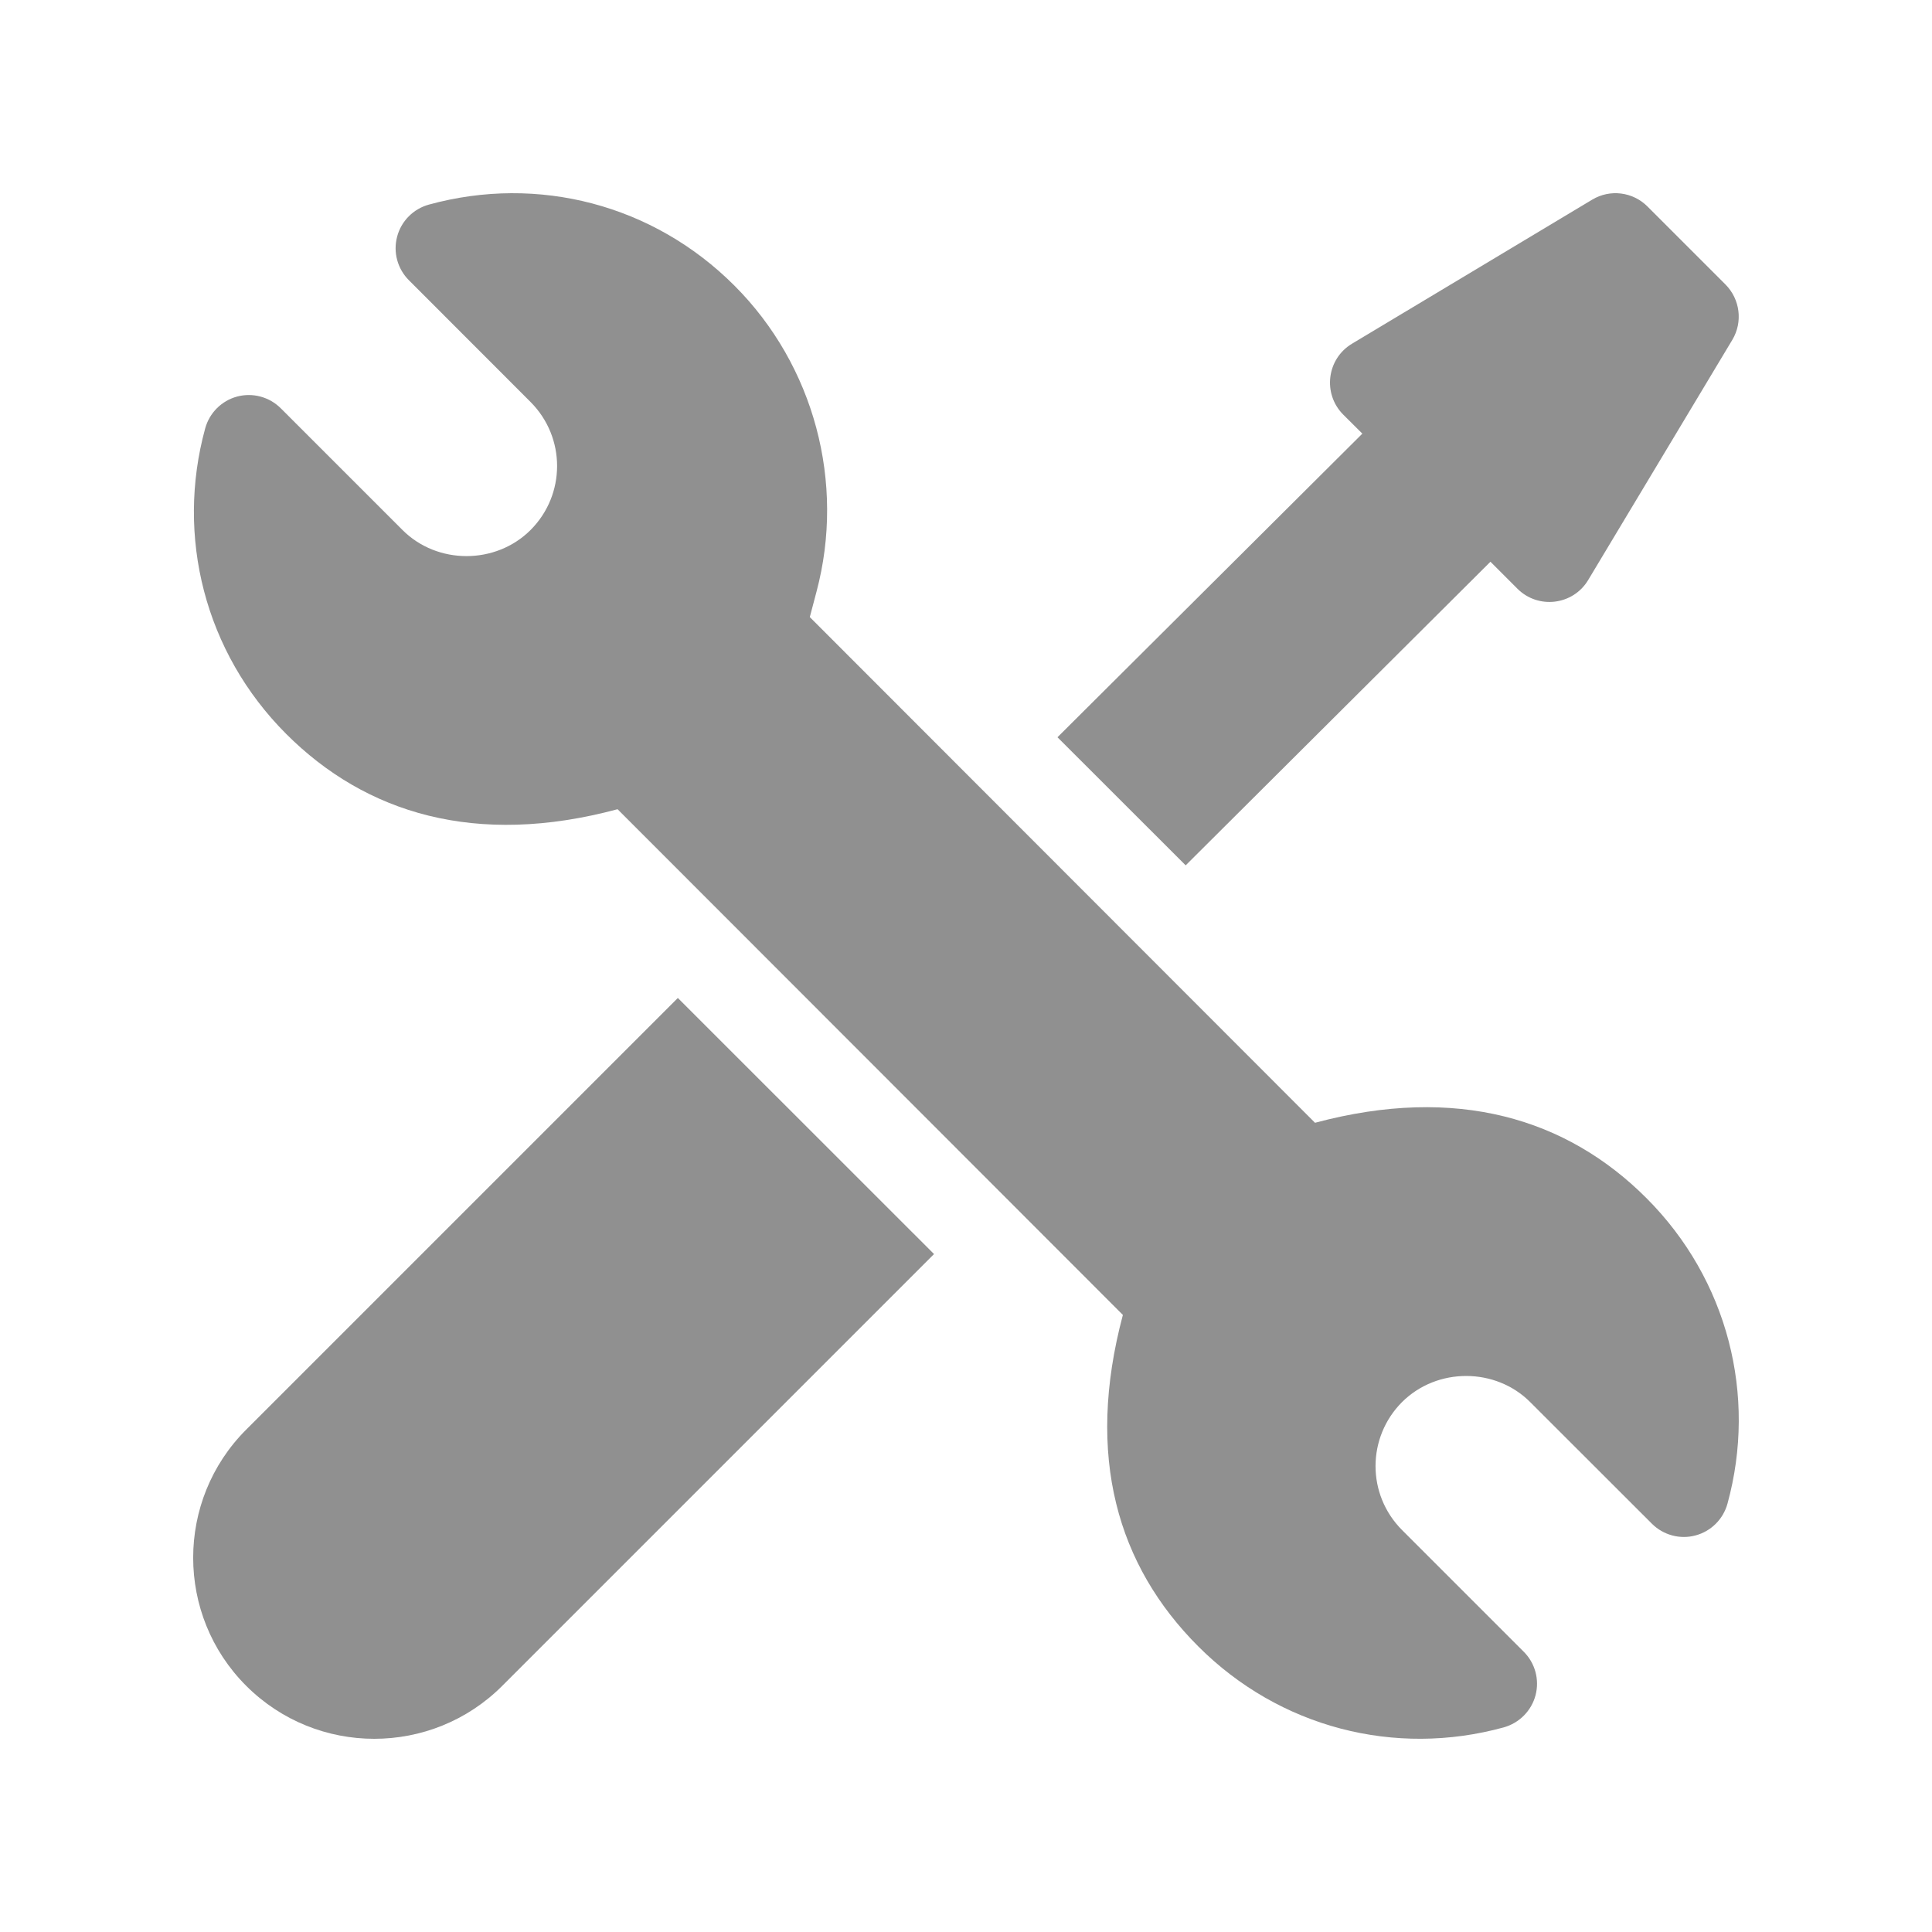 <svg width="20" height="20" viewBox="0 0 20 20" fill="none" xmlns="http://www.w3.org/2000/svg">
<path d="M17.044 12.403C16.221 11.579 15.079 11.23 13.613 11.623L8.383 6.388L8.452 6.127C8.753 4.997 8.428 3.782 7.603 2.957C6.763 2.116 5.569 1.808 4.44 2.118C4.279 2.162 4.153 2.289 4.111 2.45C4.068 2.612 4.115 2.783 4.233 2.901L5.492 4.161C5.86 4.53 5.857 5.121 5.493 5.486C5.132 5.847 4.526 5.847 4.166 5.486L2.907 4.227C2.789 4.109 2.617 4.062 2.455 4.105C2.294 4.148 2.168 4.274 2.124 4.435C1.818 5.552 2.119 6.753 2.962 7.597C3.785 8.42 4.926 8.771 6.393 8.377L11.624 13.612C11.233 15.078 11.57 16.209 12.404 17.043C13.245 17.885 14.44 18.191 15.566 17.882C15.727 17.837 15.853 17.711 15.896 17.549C15.938 17.388 15.892 17.216 15.773 17.098L14.514 15.839C14.146 15.47 14.15 14.879 14.514 14.514C14.879 14.151 15.484 14.157 15.84 14.514L17.1 15.773C17.218 15.891 17.39 15.938 17.551 15.895C17.713 15.852 17.839 15.726 17.883 15.565C18.189 14.449 17.888 13.247 17.044 12.403Z" fill="#909090"/>
<path d="M7.017 10.331L2.548 14.8C1.817 15.531 1.817 16.72 2.548 17.451C3.28 18.183 4.469 18.183 5.2 17.451L9.669 12.982L7.017 10.331Z" fill="#909090"/>
<path d="M17.862 2.945L17.054 2.137C16.902 1.985 16.666 1.956 16.482 2.067L13.996 3.558C13.734 3.715 13.69 4.076 13.905 4.292L14.103 4.489L10.947 7.632L12.274 8.958L15.429 5.815L15.708 6.094C15.924 6.31 16.285 6.265 16.441 6.004L17.933 3.518C18.043 3.334 18.014 3.098 17.862 2.945Z" fill="#909090"/>
</svg>
